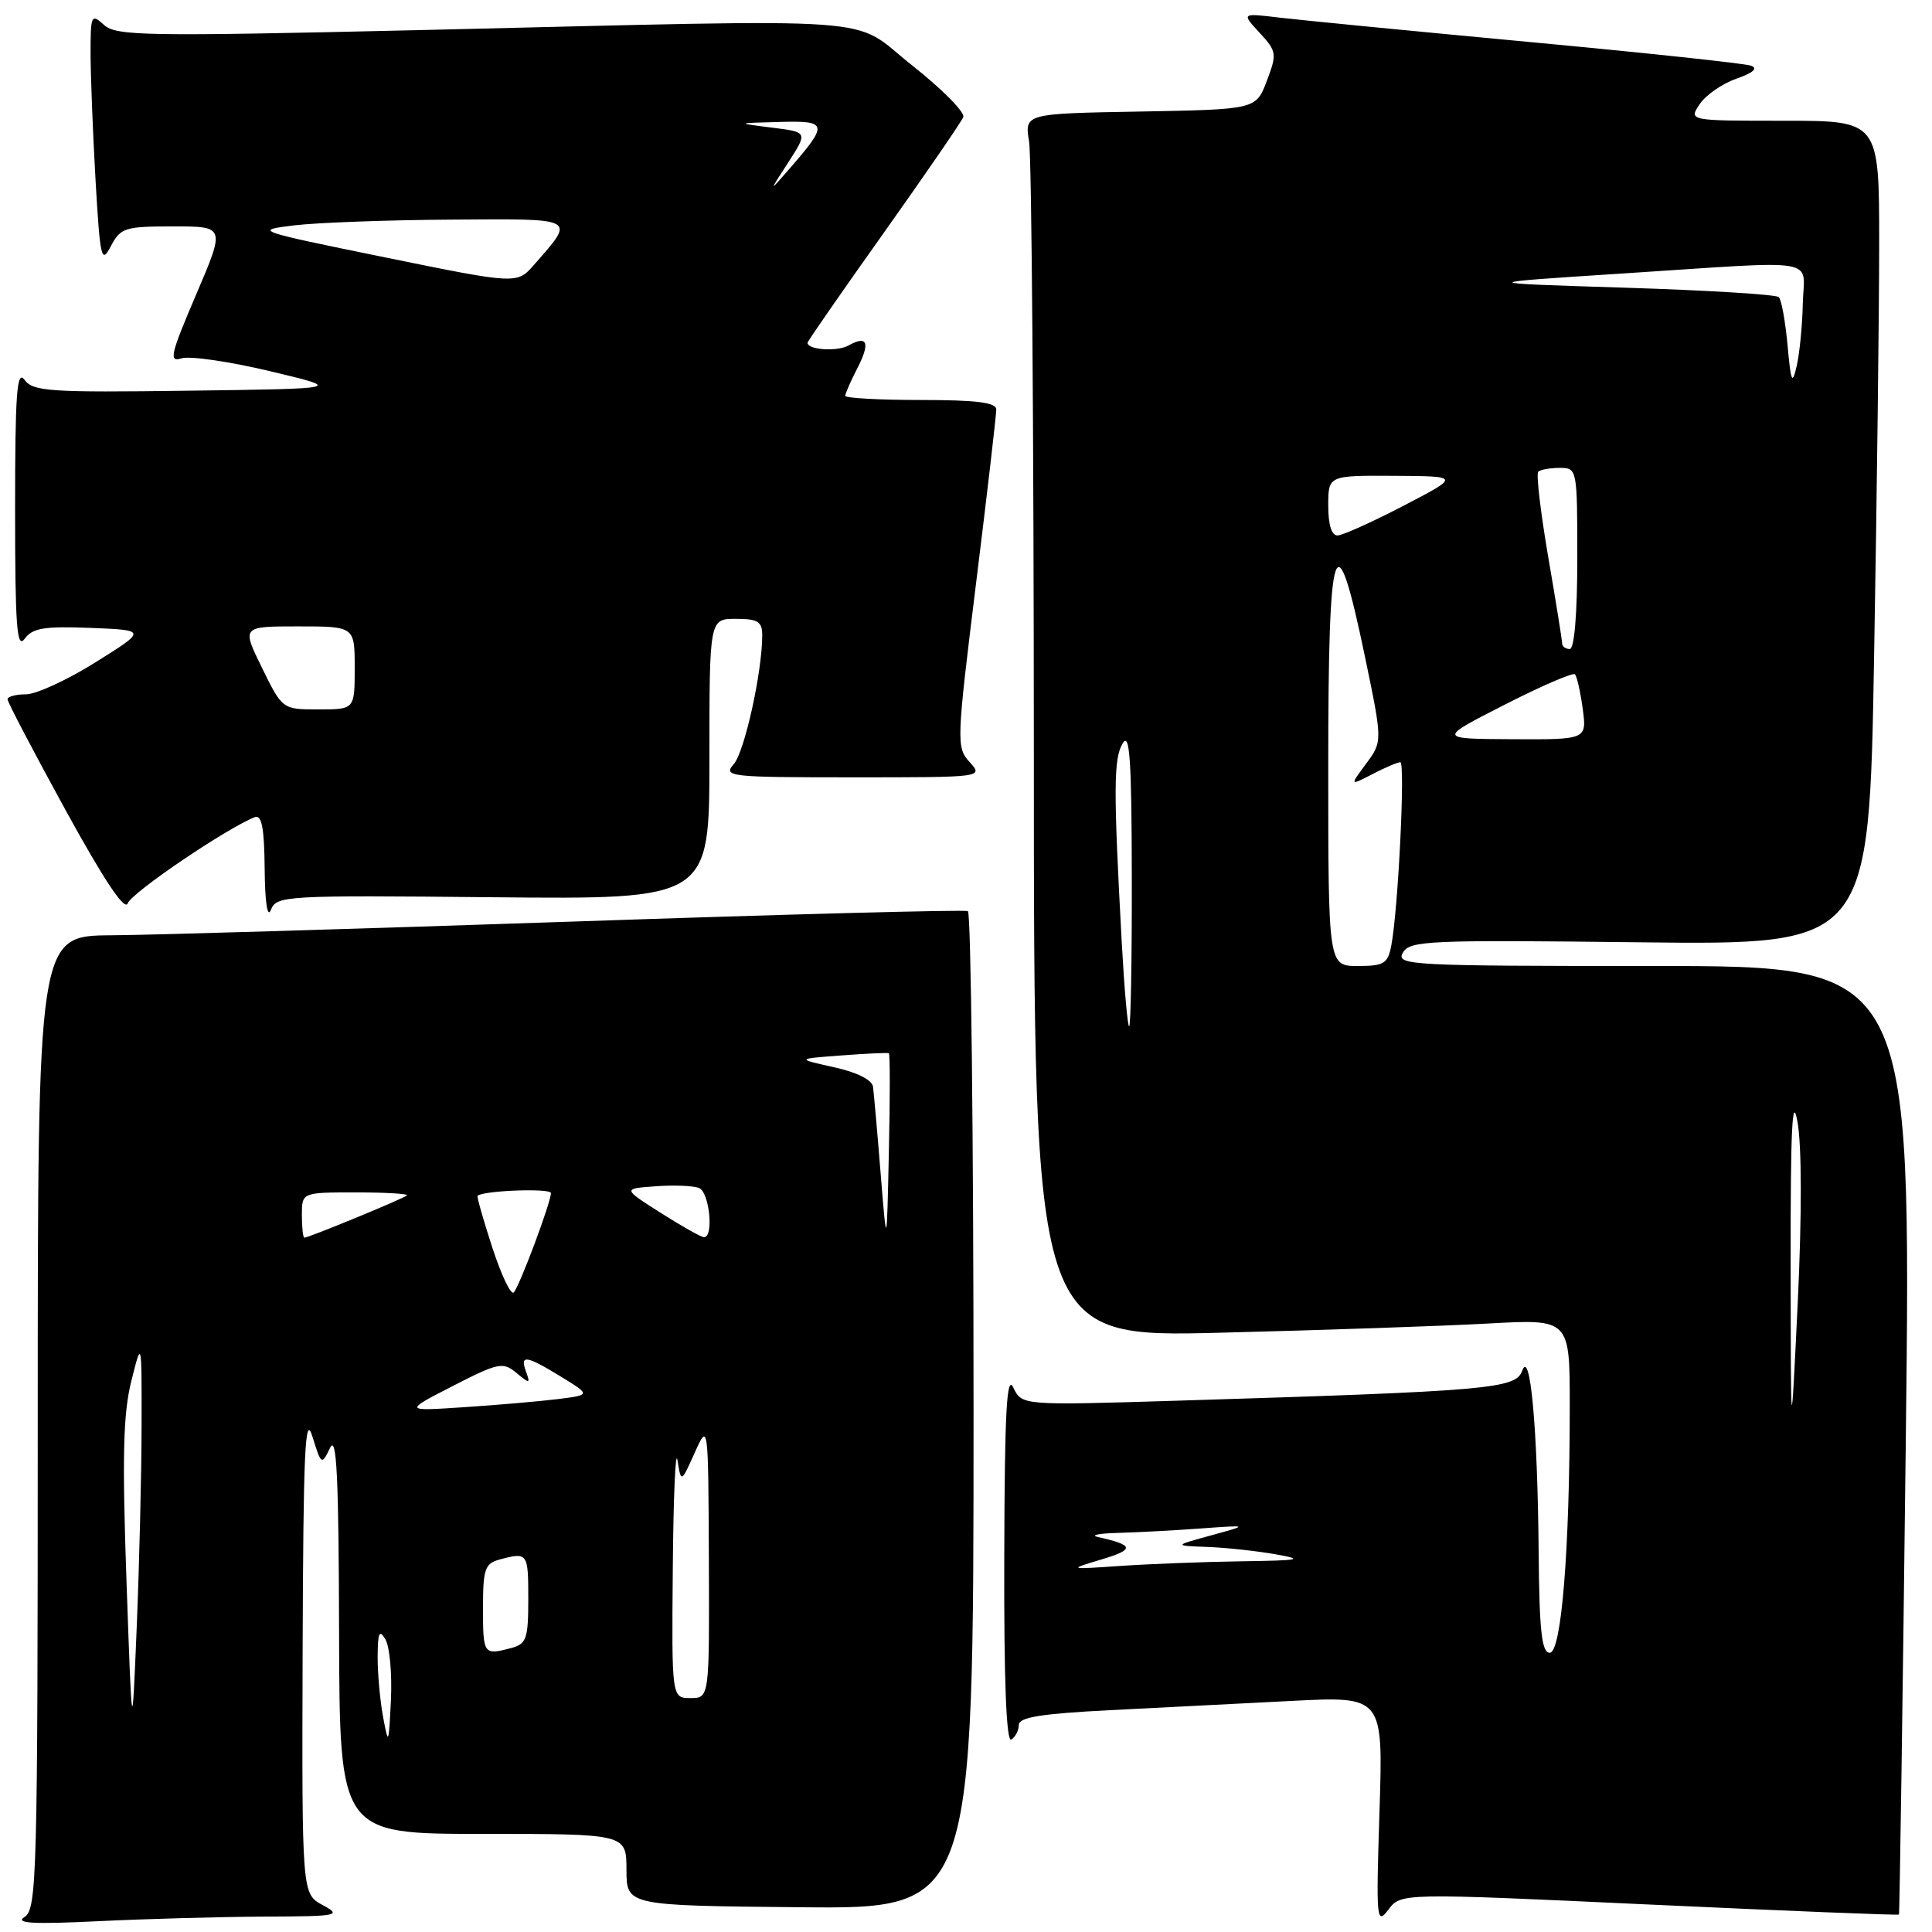 <?xml version="1.0" encoding="UTF-8" standalone="no"?>
<!DOCTYPE svg PUBLIC "-//W3C//DTD SVG 1.1//EN" "http://www.w3.org/Graphics/SVG/1.1/DTD/svg11.dtd" >
<svg xmlns="http://www.w3.org/2000/svg" xmlns:xlink="http://www.w3.org/1999/xlink" version="1.1" viewBox="0 0 256 256">
 <g >
 <path fill="currentColor"
d=" M 35.00 253.96 C 44.88 253.92 45.34 253.83 42.75 252.43 C 40.00 250.94 40.00 250.94 40.10 218.72 C 40.19 192.14 40.42 187.17 41.40 190.36 C 42.57 194.13 42.62 194.16 43.73 191.86 C 44.61 190.03 44.88 195.57 44.93 216.25 C 45.00 243.00 45.00 243.00 64.00 243.00 C 83.00 243.00 83.00 243.00 83.01 247.75 C 83.02 252.50 83.02 252.50 106.01 252.72 C 129.00 252.94 129.00 252.94 129.00 187.03 C 129.00 150.78 128.66 120.94 128.25 120.73 C 127.84 120.52 104.33 121.14 76.00 122.11 C 47.67 123.07 20.11 123.90 14.75 123.93 C 5.00 124.00 5.00 124.00 5.00 188.45 C 5.00 248.74 4.89 252.97 3.25 254.01 C 1.93 254.85 4.34 254.99 13.00 254.57 C 19.32 254.26 29.22 253.99 35.00 253.96 Z  M 218.54 252.36 C 236.64 253.20 251.53 253.80 251.62 253.69 C 251.71 253.59 252.12 225.26 252.53 190.75 C 253.26 128.00 253.26 128.00 219.08 128.00 C 186.82 128.00 184.96 127.90 185.88 126.25 C 186.79 124.63 189.13 124.53 217.27 124.86 C 247.67 125.21 247.67 125.21 248.33 86.86 C 248.70 65.76 249.00 41.19 249.00 32.25 C 249.00 16.00 249.00 16.00 236.38 16.00 C 223.76 16.00 223.76 16.00 225.21 13.81 C 226.01 12.61 228.20 11.08 230.08 10.43 C 232.34 9.63 232.99 9.05 232.00 8.70 C 231.18 8.40 217.90 6.99 202.50 5.55 C 187.10 4.11 172.25 2.66 169.50 2.33 C 164.50 1.73 164.50 1.73 166.90 4.34 C 169.18 6.81 169.22 7.13 167.86 10.72 C 166.42 14.50 166.42 14.50 151.08 14.78 C 135.75 15.05 135.75 15.05 136.36 18.78 C 136.70 20.82 136.98 57.31 136.99 99.86 C 137.00 177.22 137.00 177.22 161.75 176.59 C 175.36 176.25 191.34 175.70 197.25 175.37 C 208.00 174.78 208.00 174.78 208.00 186.24 C 208.00 205.36 206.90 219.00 205.35 219.00 C 204.29 219.00 203.97 216.14 203.88 205.75 C 203.74 189.26 202.77 178.62 201.70 181.63 C 200.85 184.03 197.45 184.32 155.95 185.60 C 135.41 186.23 135.41 186.23 134.27 183.86 C 133.39 182.03 133.12 187.03 133.07 206.31 C 133.02 222.61 133.34 230.91 134.00 230.50 C 134.55 230.16 135.00 229.28 135.00 228.55 C 135.00 227.55 137.99 227.07 147.00 226.61 C 153.60 226.27 164.46 225.72 171.14 225.38 C 183.28 224.76 183.28 224.76 182.79 240.01 C 182.33 254.40 182.39 255.13 183.97 253.04 C 185.63 250.83 185.63 250.83 218.54 252.36 Z  M 65.33 118.89 C 94.00 119.17 94.00 119.17 94.00 100.59 C 94.00 82.00 94.00 82.00 97.50 82.00 C 100.42 82.00 101.00 82.36 101.00 84.17 C 101.00 89.03 98.66 99.61 97.23 101.25 C 95.77 102.91 96.60 103.00 113.00 103.00 C 130.30 103.00 130.31 103.00 128.48 100.98 C 126.71 99.03 126.74 98.30 129.34 77.23 C 130.82 65.28 132.02 54.94 132.01 54.25 C 132.00 53.33 129.33 53.00 122.00 53.00 C 116.50 53.00 112.00 52.75 112.00 52.45 C 112.00 52.15 112.71 50.53 113.57 48.86 C 115.35 45.42 114.96 44.36 112.43 45.78 C 110.93 46.62 107.00 46.36 107.00 45.42 C 107.00 45.23 111.54 38.68 117.10 30.86 C 122.65 23.04 127.40 16.13 127.64 15.51 C 127.88 14.88 124.84 11.81 120.89 8.69 C 112.46 2.02 119.12 2.50 55.54 3.99 C 19.31 4.83 15.40 4.77 13.79 3.31 C 12.09 1.77 12.00 1.97 12.00 7.10 C 12.01 10.07 12.30 17.62 12.66 23.87 C 13.27 34.31 13.43 35.02 14.69 32.62 C 15.97 30.18 16.54 30.00 22.96 30.00 C 29.85 30.00 29.85 30.00 25.98 39.05 C 22.57 47.03 22.34 48.03 24.06 47.48 C 25.14 47.14 30.40 47.90 35.76 49.18 C 45.50 51.50 45.50 51.50 25.00 51.77 C 6.61 52.02 4.38 51.87 3.25 50.33 C 2.23 48.94 2.00 52.13 2.00 67.50 C 2.00 83.02 2.23 86.07 3.27 84.64 C 4.32 83.21 5.85 82.96 12.00 83.20 C 19.46 83.50 19.46 83.50 12.67 87.75 C 8.94 90.09 4.79 92.00 3.44 92.00 C 2.10 92.00 1.00 92.30 1.00 92.66 C 1.00 93.03 4.46 99.63 8.68 107.33 C 13.80 116.66 16.55 120.78 16.93 119.69 C 17.42 118.29 29.99 109.77 33.75 108.28 C 34.68 107.91 35.02 109.68 35.07 115.14 C 35.11 119.62 35.44 121.74 35.90 120.55 C 36.64 118.68 37.72 118.62 65.33 118.89 Z  M 50.76 227.50 C 50.35 225.30 50.03 221.70 50.04 219.50 C 50.06 216.30 50.27 215.85 51.08 217.25 C 51.64 218.21 51.96 221.81 51.80 225.25 C 51.51 231.22 51.47 231.32 50.76 227.50 Z  M 16.76 209.50 C 16.18 193.00 16.32 187.32 17.40 183.00 C 18.78 177.50 18.78 177.50 18.76 189.00 C 18.75 195.32 18.46 207.25 18.12 215.50 C 17.50 230.50 17.50 230.50 16.76 209.50 Z  M 89.15 207.75 C 89.23 198.26 89.51 191.85 89.77 193.50 C 90.25 196.50 90.25 196.50 92.05 192.50 C 93.85 188.50 93.85 188.50 93.93 206.75 C 94.00 225.00 94.00 225.00 91.50 225.00 C 89.00 225.00 89.00 225.00 89.15 207.75 Z  M 64.00 213.12 C 64.00 207.86 64.24 207.17 66.25 206.63 C 69.92 205.65 70.00 205.76 70.00 211.88 C 70.00 217.14 69.76 217.83 67.75 218.37 C 64.08 219.35 64.00 219.24 64.00 213.12 Z  M 60.00 183.65 C 66.04 180.56 66.64 180.43 68.42 181.91 C 70.19 183.38 70.29 183.37 69.70 181.75 C 68.86 179.45 69.71 179.58 74.39 182.45 C 78.27 184.84 78.27 184.84 73.89 185.39 C 71.47 185.69 65.90 186.17 61.50 186.46 C 53.50 186.99 53.50 186.99 60.00 183.65 Z  M 65.23 165.30 C 64.03 161.62 63.16 158.53 63.28 158.44 C 64.17 157.74 73.00 157.42 73.00 158.09 C 73.00 159.32 68.87 170.37 68.08 171.25 C 67.71 171.66 66.43 168.98 65.23 165.30 Z  M 116.69 155.50 C 116.25 150.00 115.79 144.83 115.68 144.00 C 115.55 143.08 113.55 142.08 110.49 141.41 C 105.50 140.30 105.50 140.30 111.50 139.85 C 114.80 139.60 117.63 139.47 117.78 139.56 C 117.94 139.65 117.94 145.53 117.78 152.61 C 117.50 165.50 117.50 165.50 116.69 155.50 Z  M 40.00 161.00 C 40.00 158.00 40.00 158.00 47.17 158.00 C 51.11 158.00 54.15 158.18 53.92 158.40 C 53.48 158.82 40.90 164.00 40.33 164.00 C 40.15 164.00 40.00 162.65 40.00 161.00 Z  M 87.50 160.68 C 82.50 157.50 82.50 157.50 86.86 157.19 C 89.26 157.01 91.85 157.11 92.61 157.41 C 94.02 157.95 94.62 164.06 93.25 163.93 C 92.84 163.89 90.25 162.43 87.50 160.68 Z  M 146.00 206.62 C 150.38 205.31 150.28 204.73 145.50 203.67 C 144.40 203.43 145.57 203.18 148.10 203.12 C 150.64 203.05 155.59 202.79 159.10 202.53 C 165.50 202.07 165.50 202.07 160.50 203.44 C 155.50 204.81 155.50 204.81 160.00 204.98 C 162.47 205.07 166.53 205.51 169.00 205.95 C 172.91 206.64 172.32 206.77 164.50 206.88 C 159.55 206.95 152.35 207.23 148.50 207.49 C 141.50 207.97 141.50 207.97 146.00 206.62 Z  M 237.27 167.50 C 237.25 149.69 237.48 144.82 238.17 148.62 C 238.75 151.77 238.76 161.00 238.21 172.62 C 237.30 191.50 237.30 191.50 237.27 167.50 Z  M 148.63 124.75 C 147.53 104.53 147.55 100.53 148.76 98.50 C 149.69 96.91 149.95 100.58 149.97 116.25 C 149.99 127.11 149.83 136.00 149.62 136.00 C 149.41 136.00 148.97 130.94 148.63 124.75 Z  M 176.00 101.42 C 176.00 70.96 176.94 68.15 180.85 86.95 C 183.20 98.24 183.20 98.24 181.02 101.19 C 178.84 104.13 178.84 104.13 181.87 102.57 C 183.54 101.70 185.19 101.00 185.55 101.00 C 186.22 101.00 185.27 120.47 184.36 125.25 C 183.90 127.69 183.40 128.00 179.92 128.00 C 176.00 128.00 176.00 128.00 176.00 101.42 Z  M 199.35 93.39 C 204.22 90.90 208.42 89.09 208.69 89.35 C 208.95 89.62 209.41 91.67 209.72 93.92 C 210.26 98.00 210.26 98.00 200.38 97.95 C 190.50 97.90 190.50 97.90 199.35 93.39 Z  M 206.99 85.25 C 206.99 84.84 206.16 79.67 205.14 73.76 C 204.13 67.86 203.54 62.80 203.82 62.51 C 204.10 62.23 205.38 62.00 206.67 62.00 C 208.98 62.00 209.00 62.10 209.00 74.00 C 209.00 81.33 208.61 86.00 208.00 86.00 C 207.45 86.00 207.00 85.66 206.99 85.25 Z  M 176.00 67.00 C 176.00 63.00 176.00 63.00 184.75 63.05 C 193.50 63.10 193.50 63.10 186.00 67.00 C 181.88 69.15 177.94 70.92 177.25 70.95 C 176.45 70.98 176.00 69.56 176.00 67.00 Z  M 236.86 45.75 C 236.57 42.59 236.05 39.72 235.70 39.37 C 235.35 39.02 226.16 38.46 215.28 38.12 C 195.50 37.50 195.50 37.50 215.00 36.24 C 241.81 34.50 239.02 34.03 238.88 40.25 C 238.82 43.14 238.45 46.85 238.07 48.50 C 237.48 51.07 237.31 50.67 236.86 45.75 Z  M 34.72 88.50 C 32.02 83.00 32.02 83.00 39.51 83.00 C 47.00 83.00 47.00 83.00 47.00 88.50 C 47.00 94.00 47.00 94.00 42.21 94.00 C 37.42 94.00 37.42 94.00 34.72 88.50 Z  M 51.00 34.10 C 33.72 30.57 33.57 30.52 39.00 29.86 C 42.02 29.50 51.38 29.15 59.79 29.10 C 76.66 28.99 76.28 28.78 70.76 35.09 C 68.50 37.67 68.50 37.67 51.00 34.10 Z  M 104.46 21.50 C 107.04 17.50 107.04 17.50 102.27 16.91 C 97.50 16.31 97.50 16.31 103.29 16.16 C 109.74 15.98 109.82 16.38 104.49 22.50 C 101.87 25.50 101.87 25.50 104.46 21.50 Z "/>
</g>
</svg>